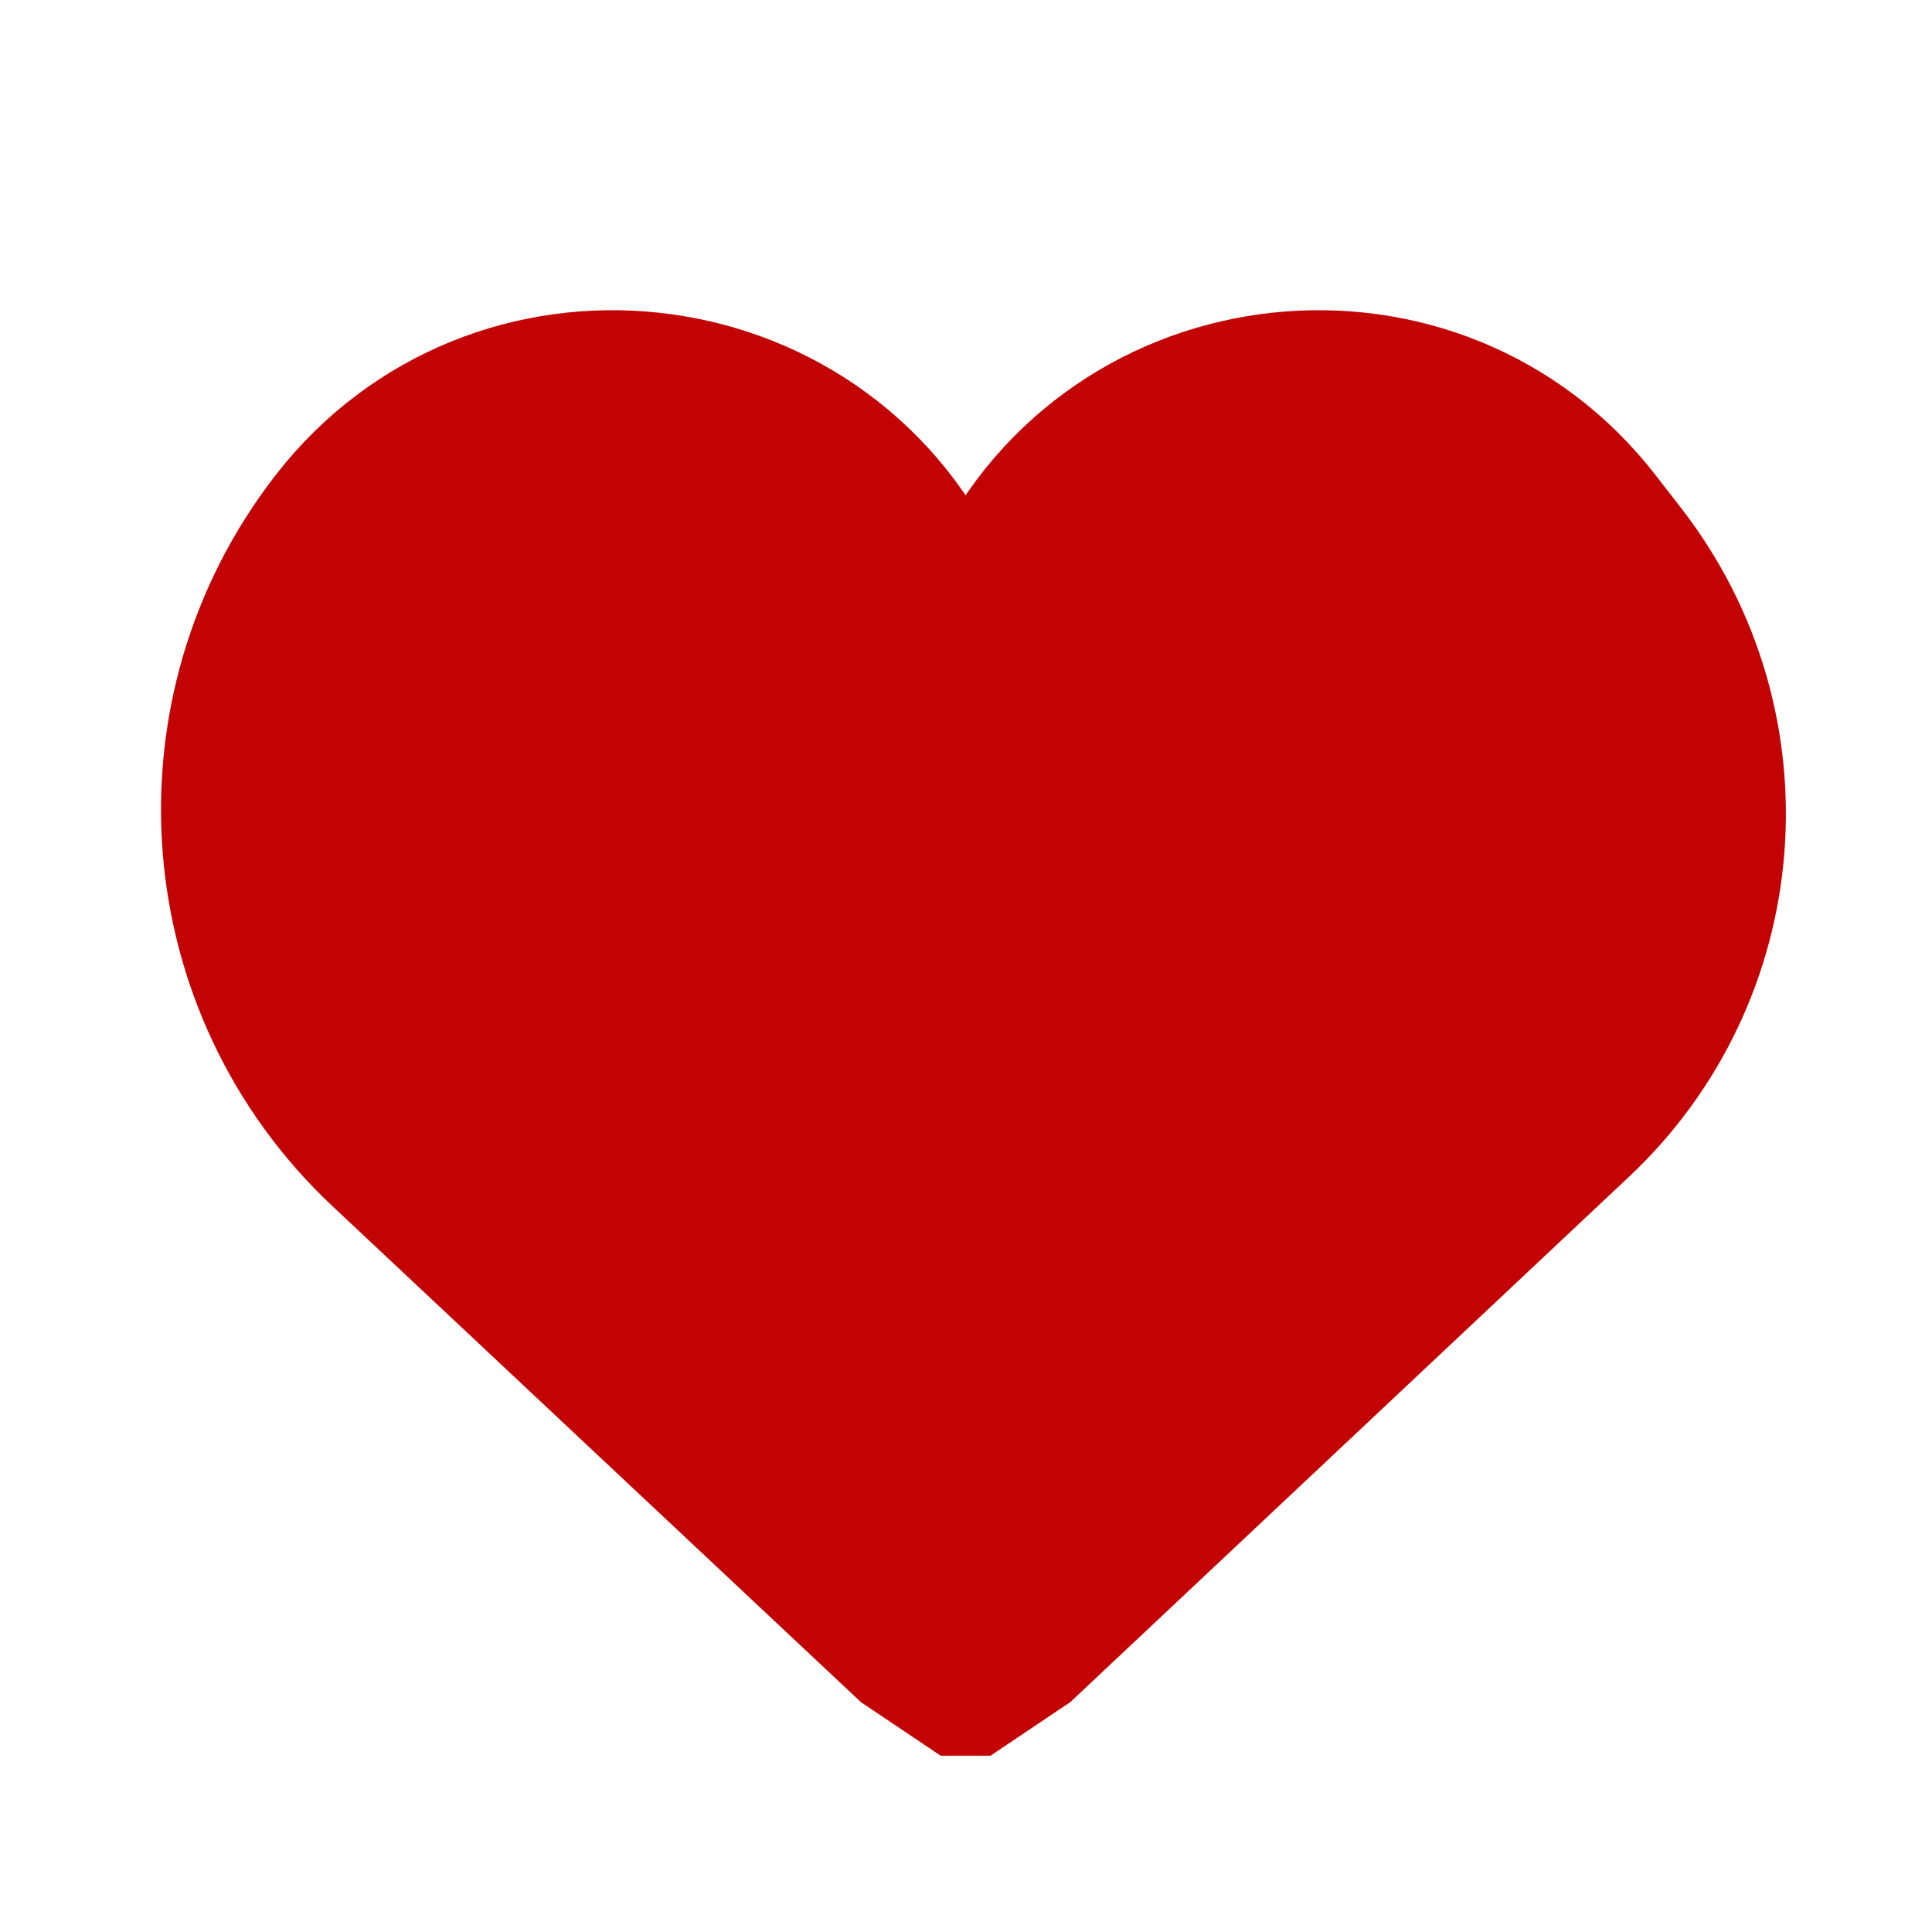 <svg width="24" height="24" viewBox="0 0 24 24" fill="none" xmlns="http://www.w3.org/2000/svg" xmlns:xlink="http://www.w3.org/1999/xlink">
	<desc>
			Created with Pixso.
	</desc>
	<defs/>
	<path id="Vector 15" d="M11.32 20.36L4.81 14.25C2.65 12.22 2.39 8.87 4.21 6.52C6.17 3.99 10.13 4.41 11.51 7.31C11.7 7.72 12.29 7.72 12.48 7.31C13.86 4.41 17.82 3.99 19.78 6.52L20.09 6.92C21.74 9.04 21.5 12.07 19.54 13.9L12.67 20.36L12 20.81L11.99 20.81L11.32 20.36Z" fill="#C30303" fill-opacity="1" fill-rule="evenodd"/>
	<path id="Vector 15" d="M4.81 14.25C2.65 12.22 2.39 8.87 4.21 6.52C6.17 3.99 10.13 4.41 11.51 7.31C11.7 7.72 12.29 7.72 12.48 7.31C13.86 4.41 17.82 3.99 19.78 6.52L20.09 6.92C21.74 9.04 21.5 12.07 19.54 13.9L12.67 20.36L12 20.81L11.99 20.81L11.32 20.36L4.81 14.25Z" stroke="#C30303" stroke-opacity="1" stroke-width="2"/>
</svg>
